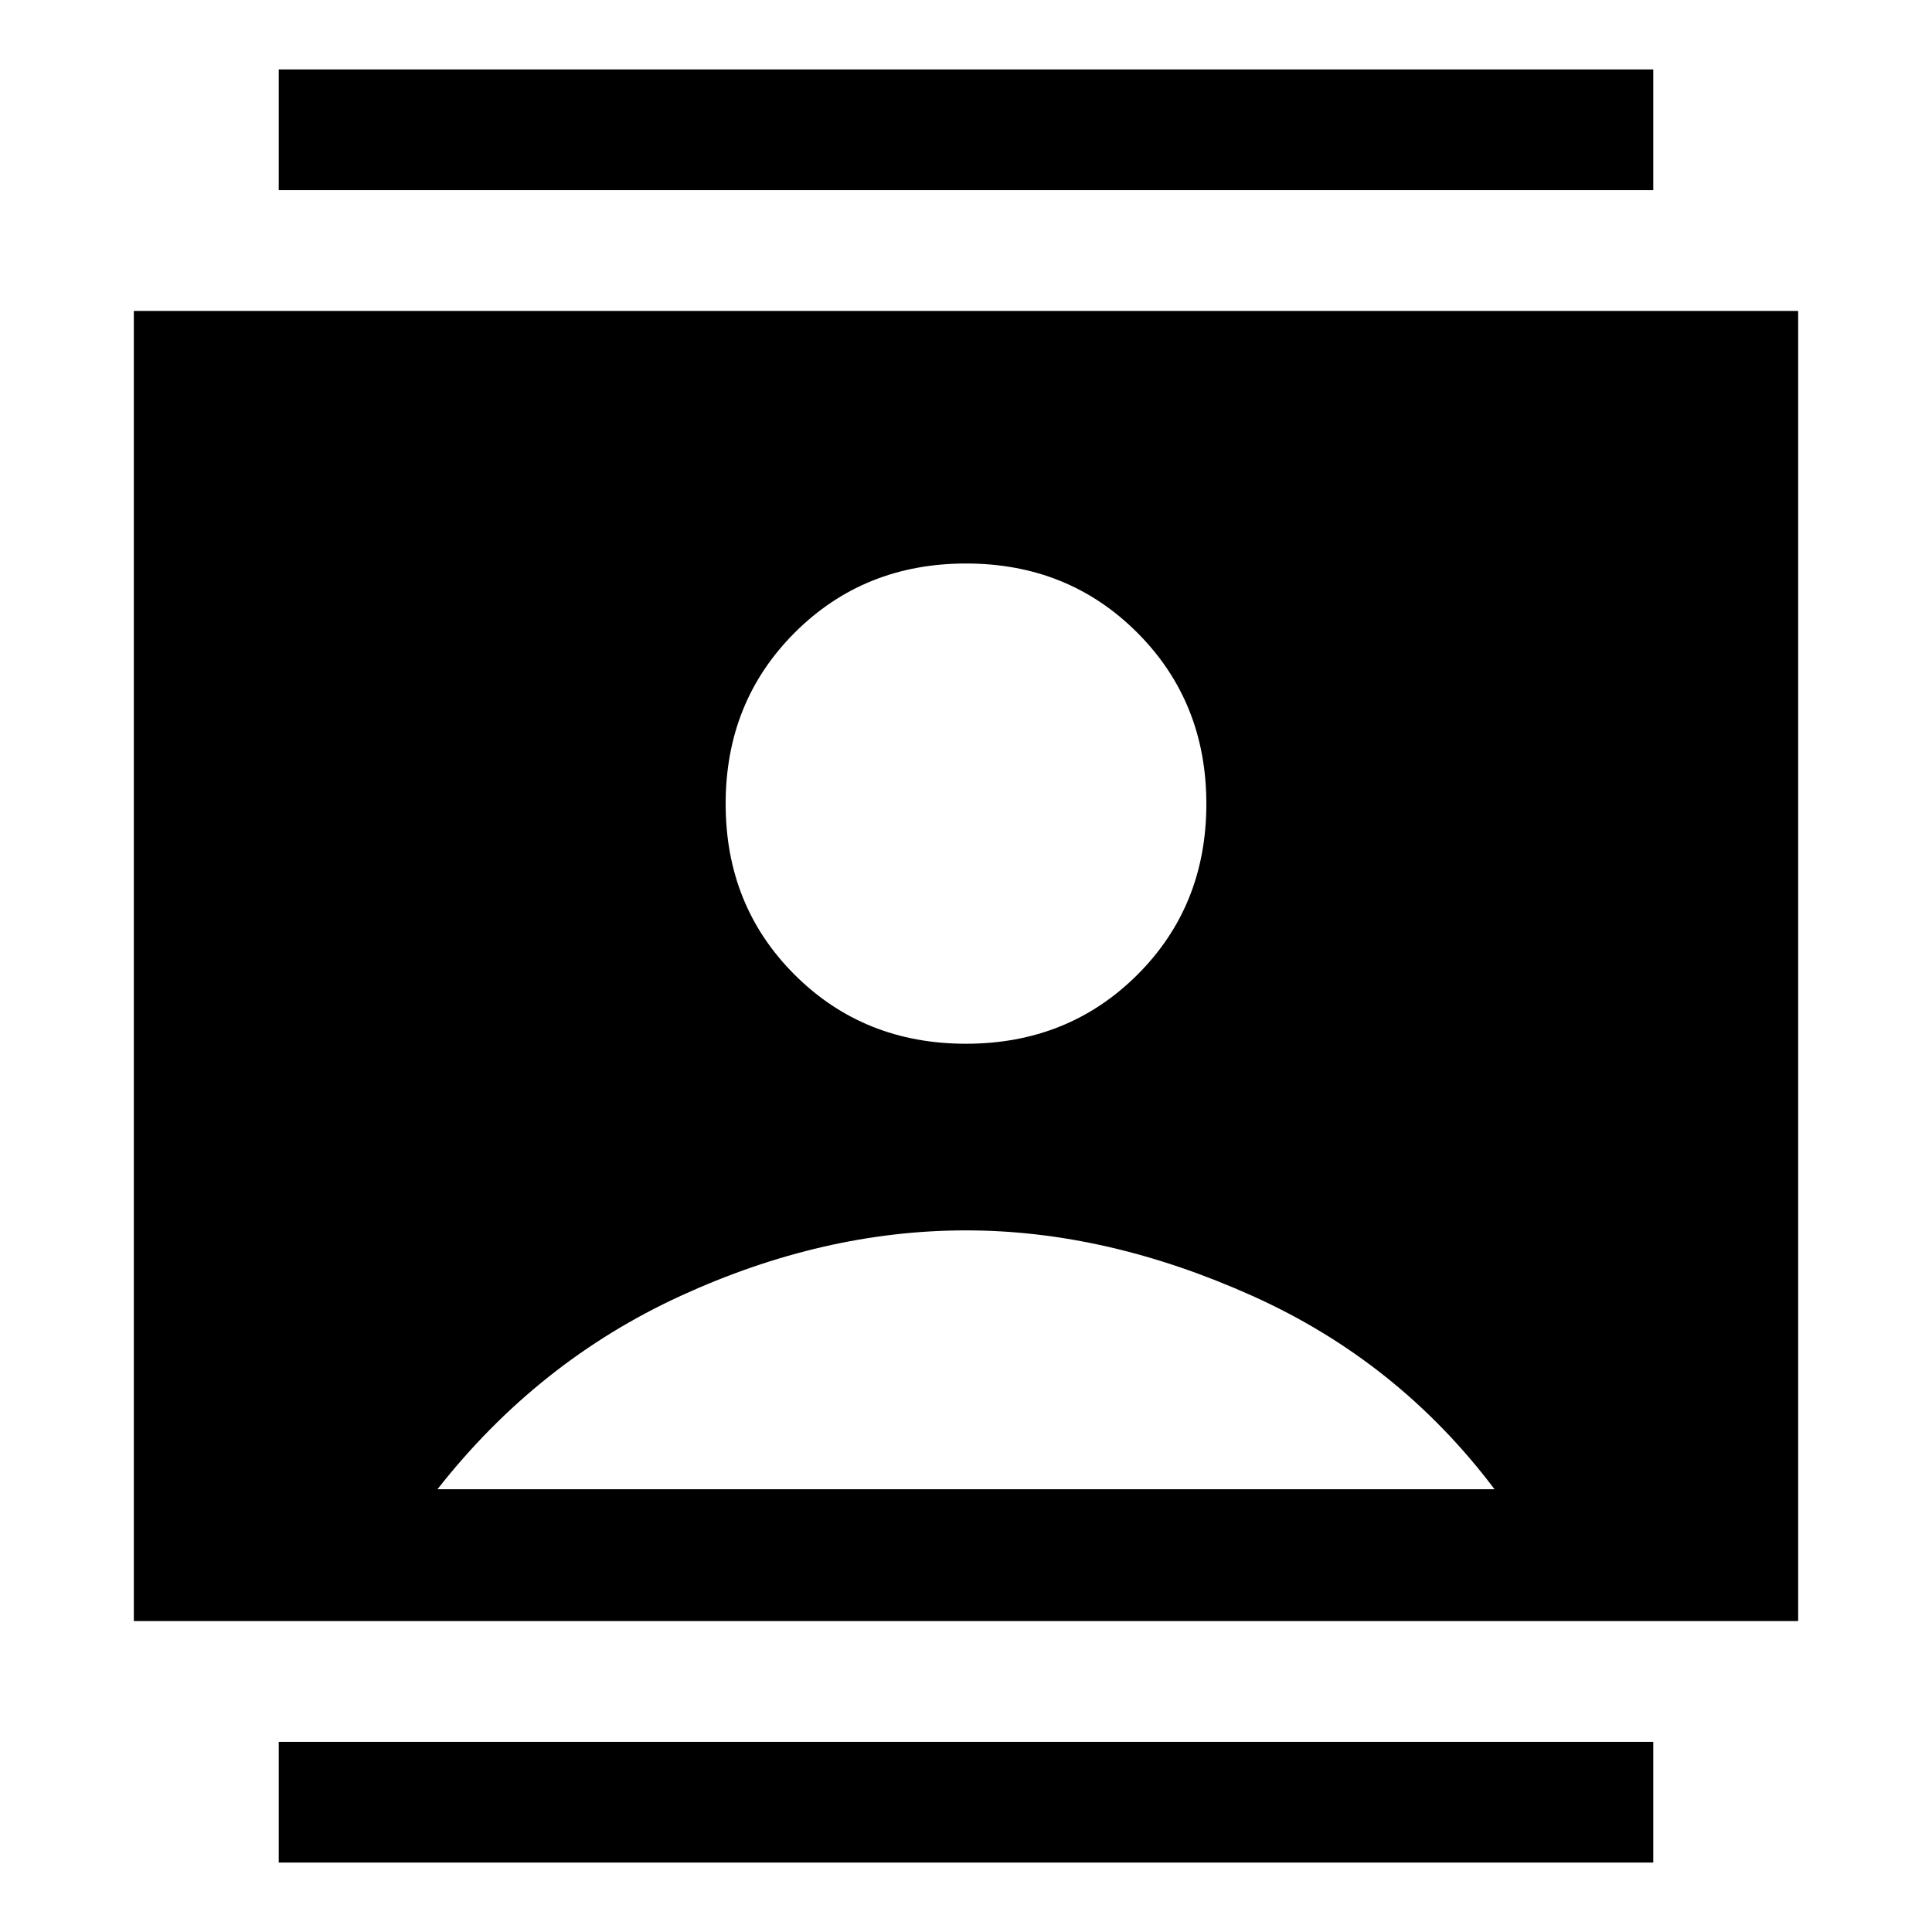 <svg xmlns="http://www.w3.org/2000/svg" width="48" height="48" viewBox="0 -960 960 960"><path d="M138.5-34.5v-60h683v60h-683Zm0-831v-60h683v60h-683Zm341.47 424.13q50.75 0 85.11-34.21 34.35-34.21 34.35-84.96 0-50.74-34.33-85.1Q530.77-680 480.03-680q-50.75 0-85.11 34.33-34.35 34.33-34.35 85.08 0 50.74 34.33 84.98t85.07 34.24ZM66.5-154.5v-651h827v651h-827ZM217.37-220h525.26q-47.8-63.48-120.26-96.05-72.46-32.58-142.37-32.58-70.91 0-141.87 32.58-70.96 32.57-120.76 96.05Z"/></svg>